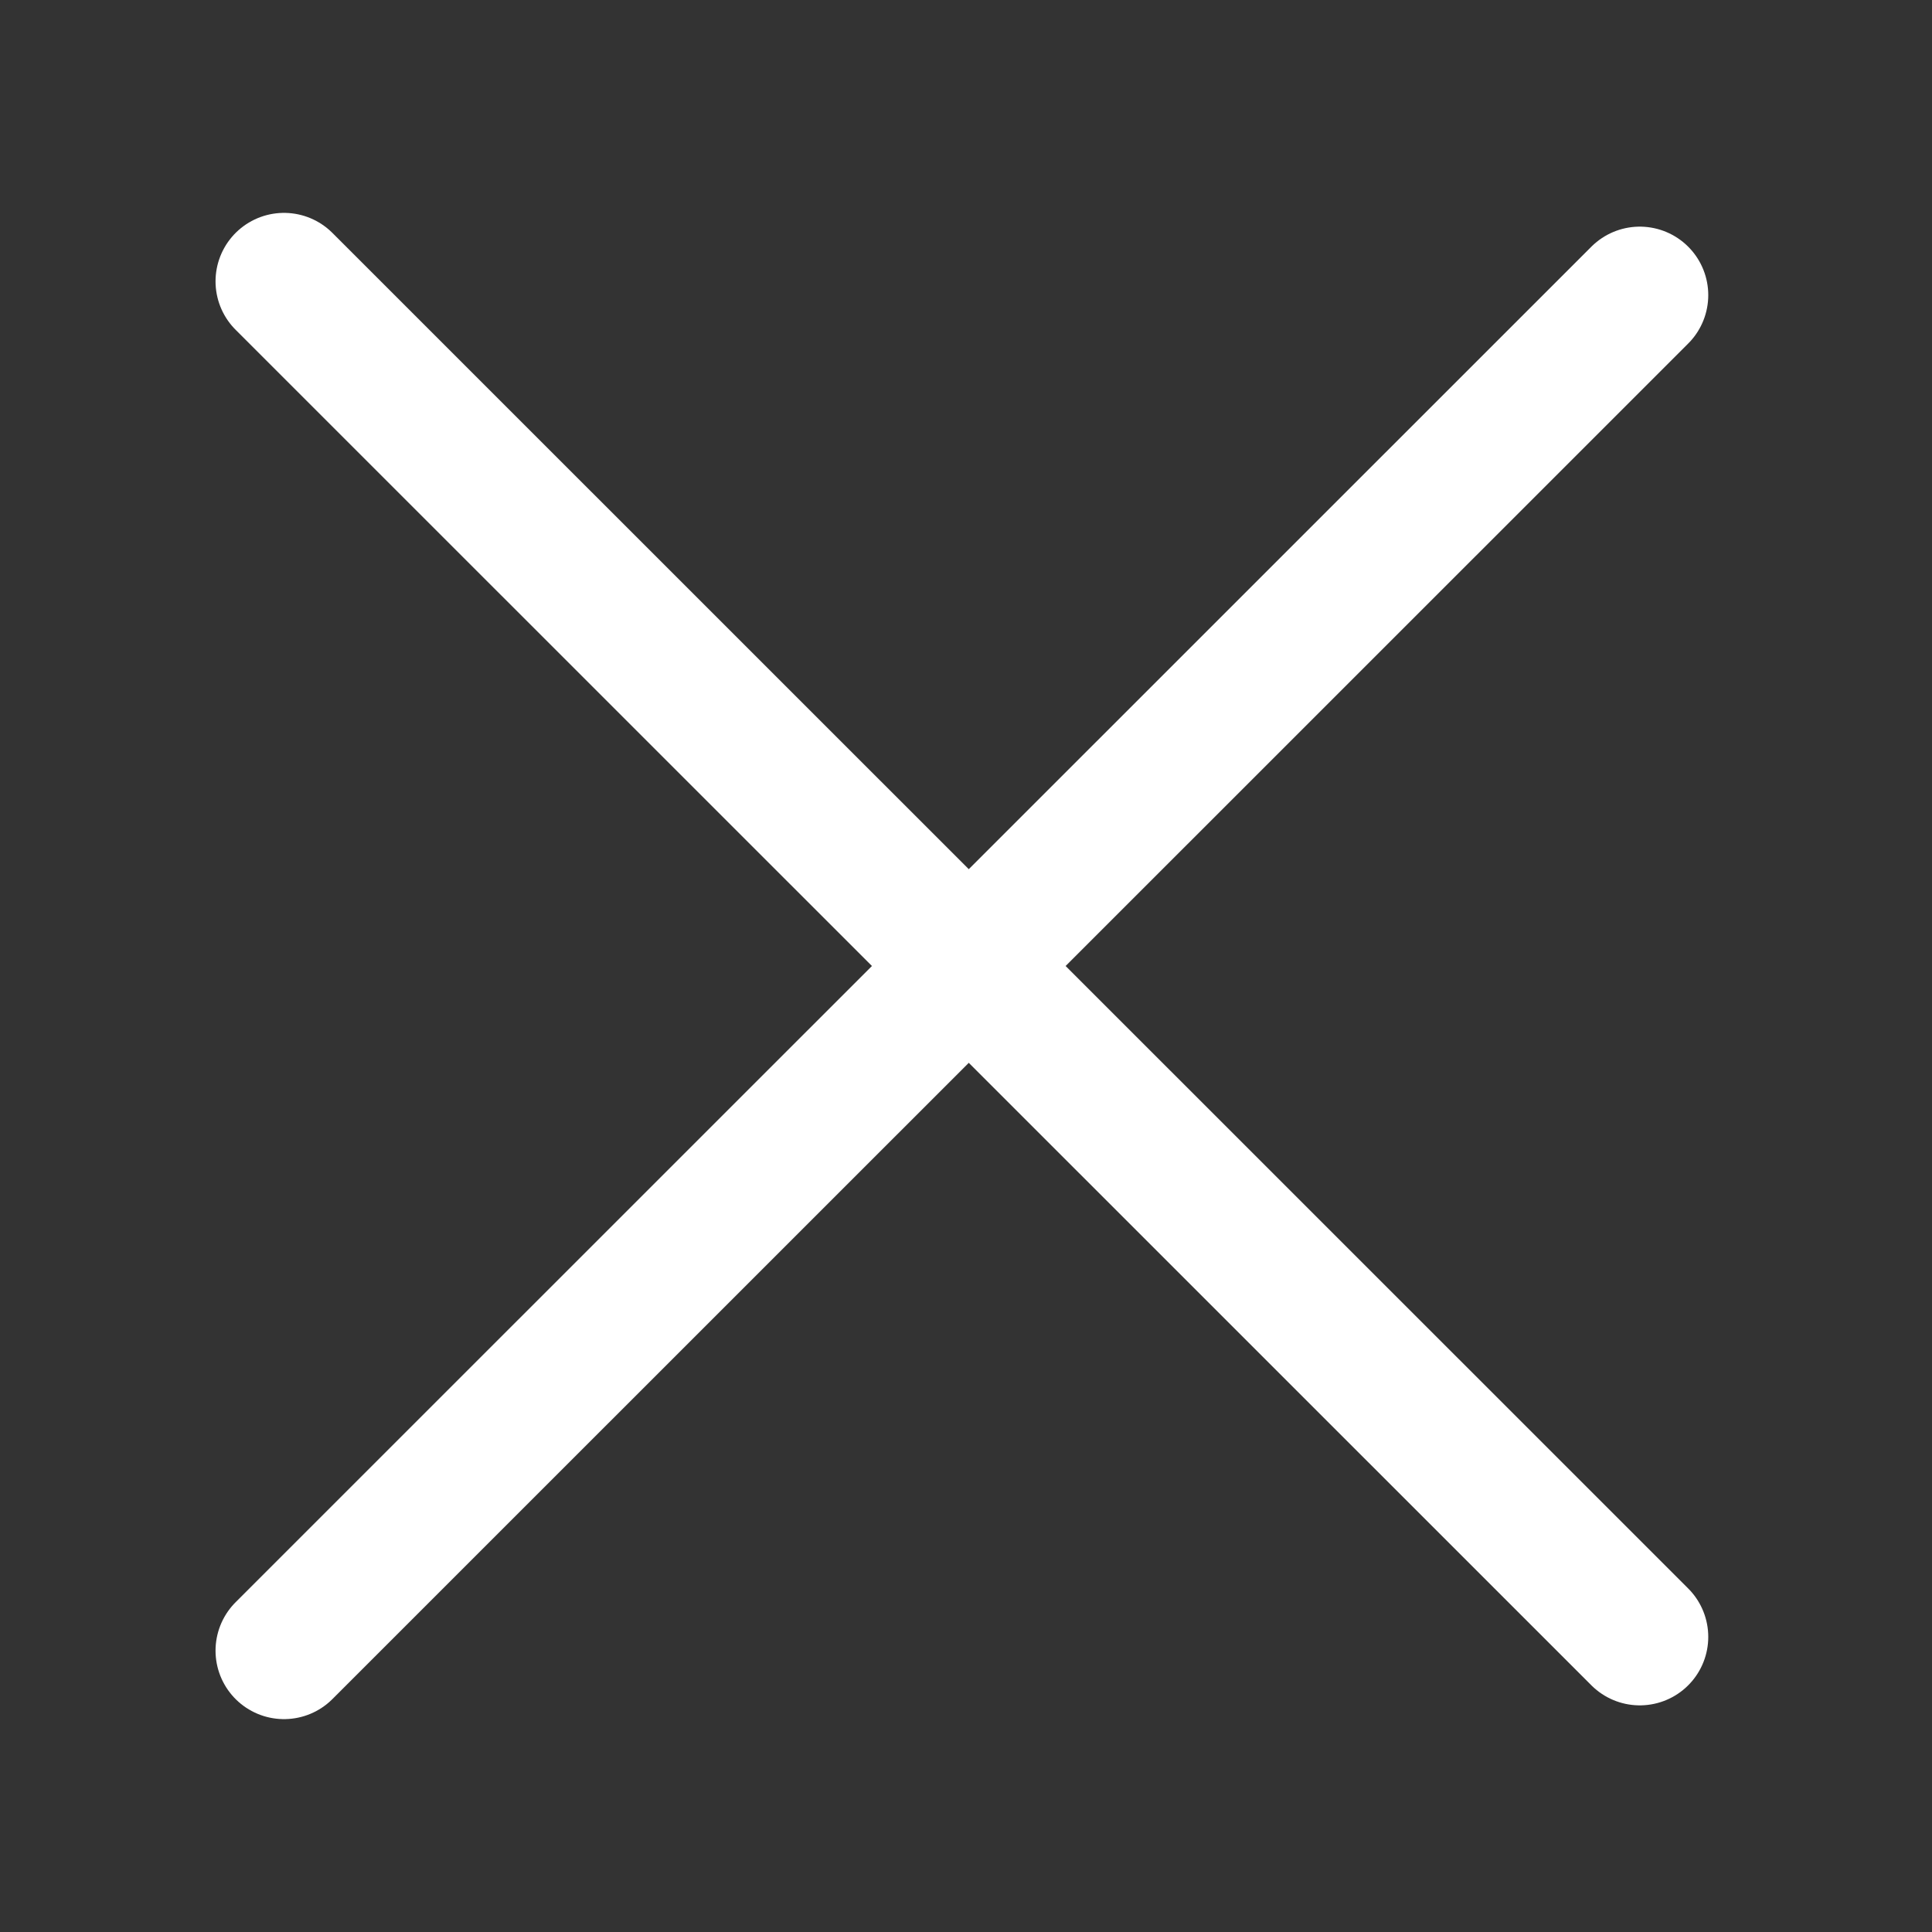 <?xml version="1.0" encoding="utf-8"?>
<!-- Generator: Adobe Illustrator 24.0.1, SVG Export Plug-In . SVG Version: 6.00 Build 0)  -->
<svg version="1.1" id="Layer_1" xmlns="http://www.w3.org/2000/svg" xmlns:xlink="http://www.w3.org/1999/xlink" x="0px" y="0px"
	 viewBox="0 0 800 800" style="enable-background:new 0 0 800 800;" xml:space="preserve">
<rect x="0" y="0" width="800" height="800" fill="#333333" stroke="none"/>
<style type="text/css">
	.st0{fill:none;stroke:#FFFFFF;stroke-width:56.705;stroke-linecap:round;stroke-linejoin:round;stroke-miterlimit:133.333;}
</style>
<g>
	<path class="st0" d="M117.6,683.5L679,122.2"/>
	<path class="st0" d="M117.6,116.5L679,677.8"/>
</g>
</svg>

